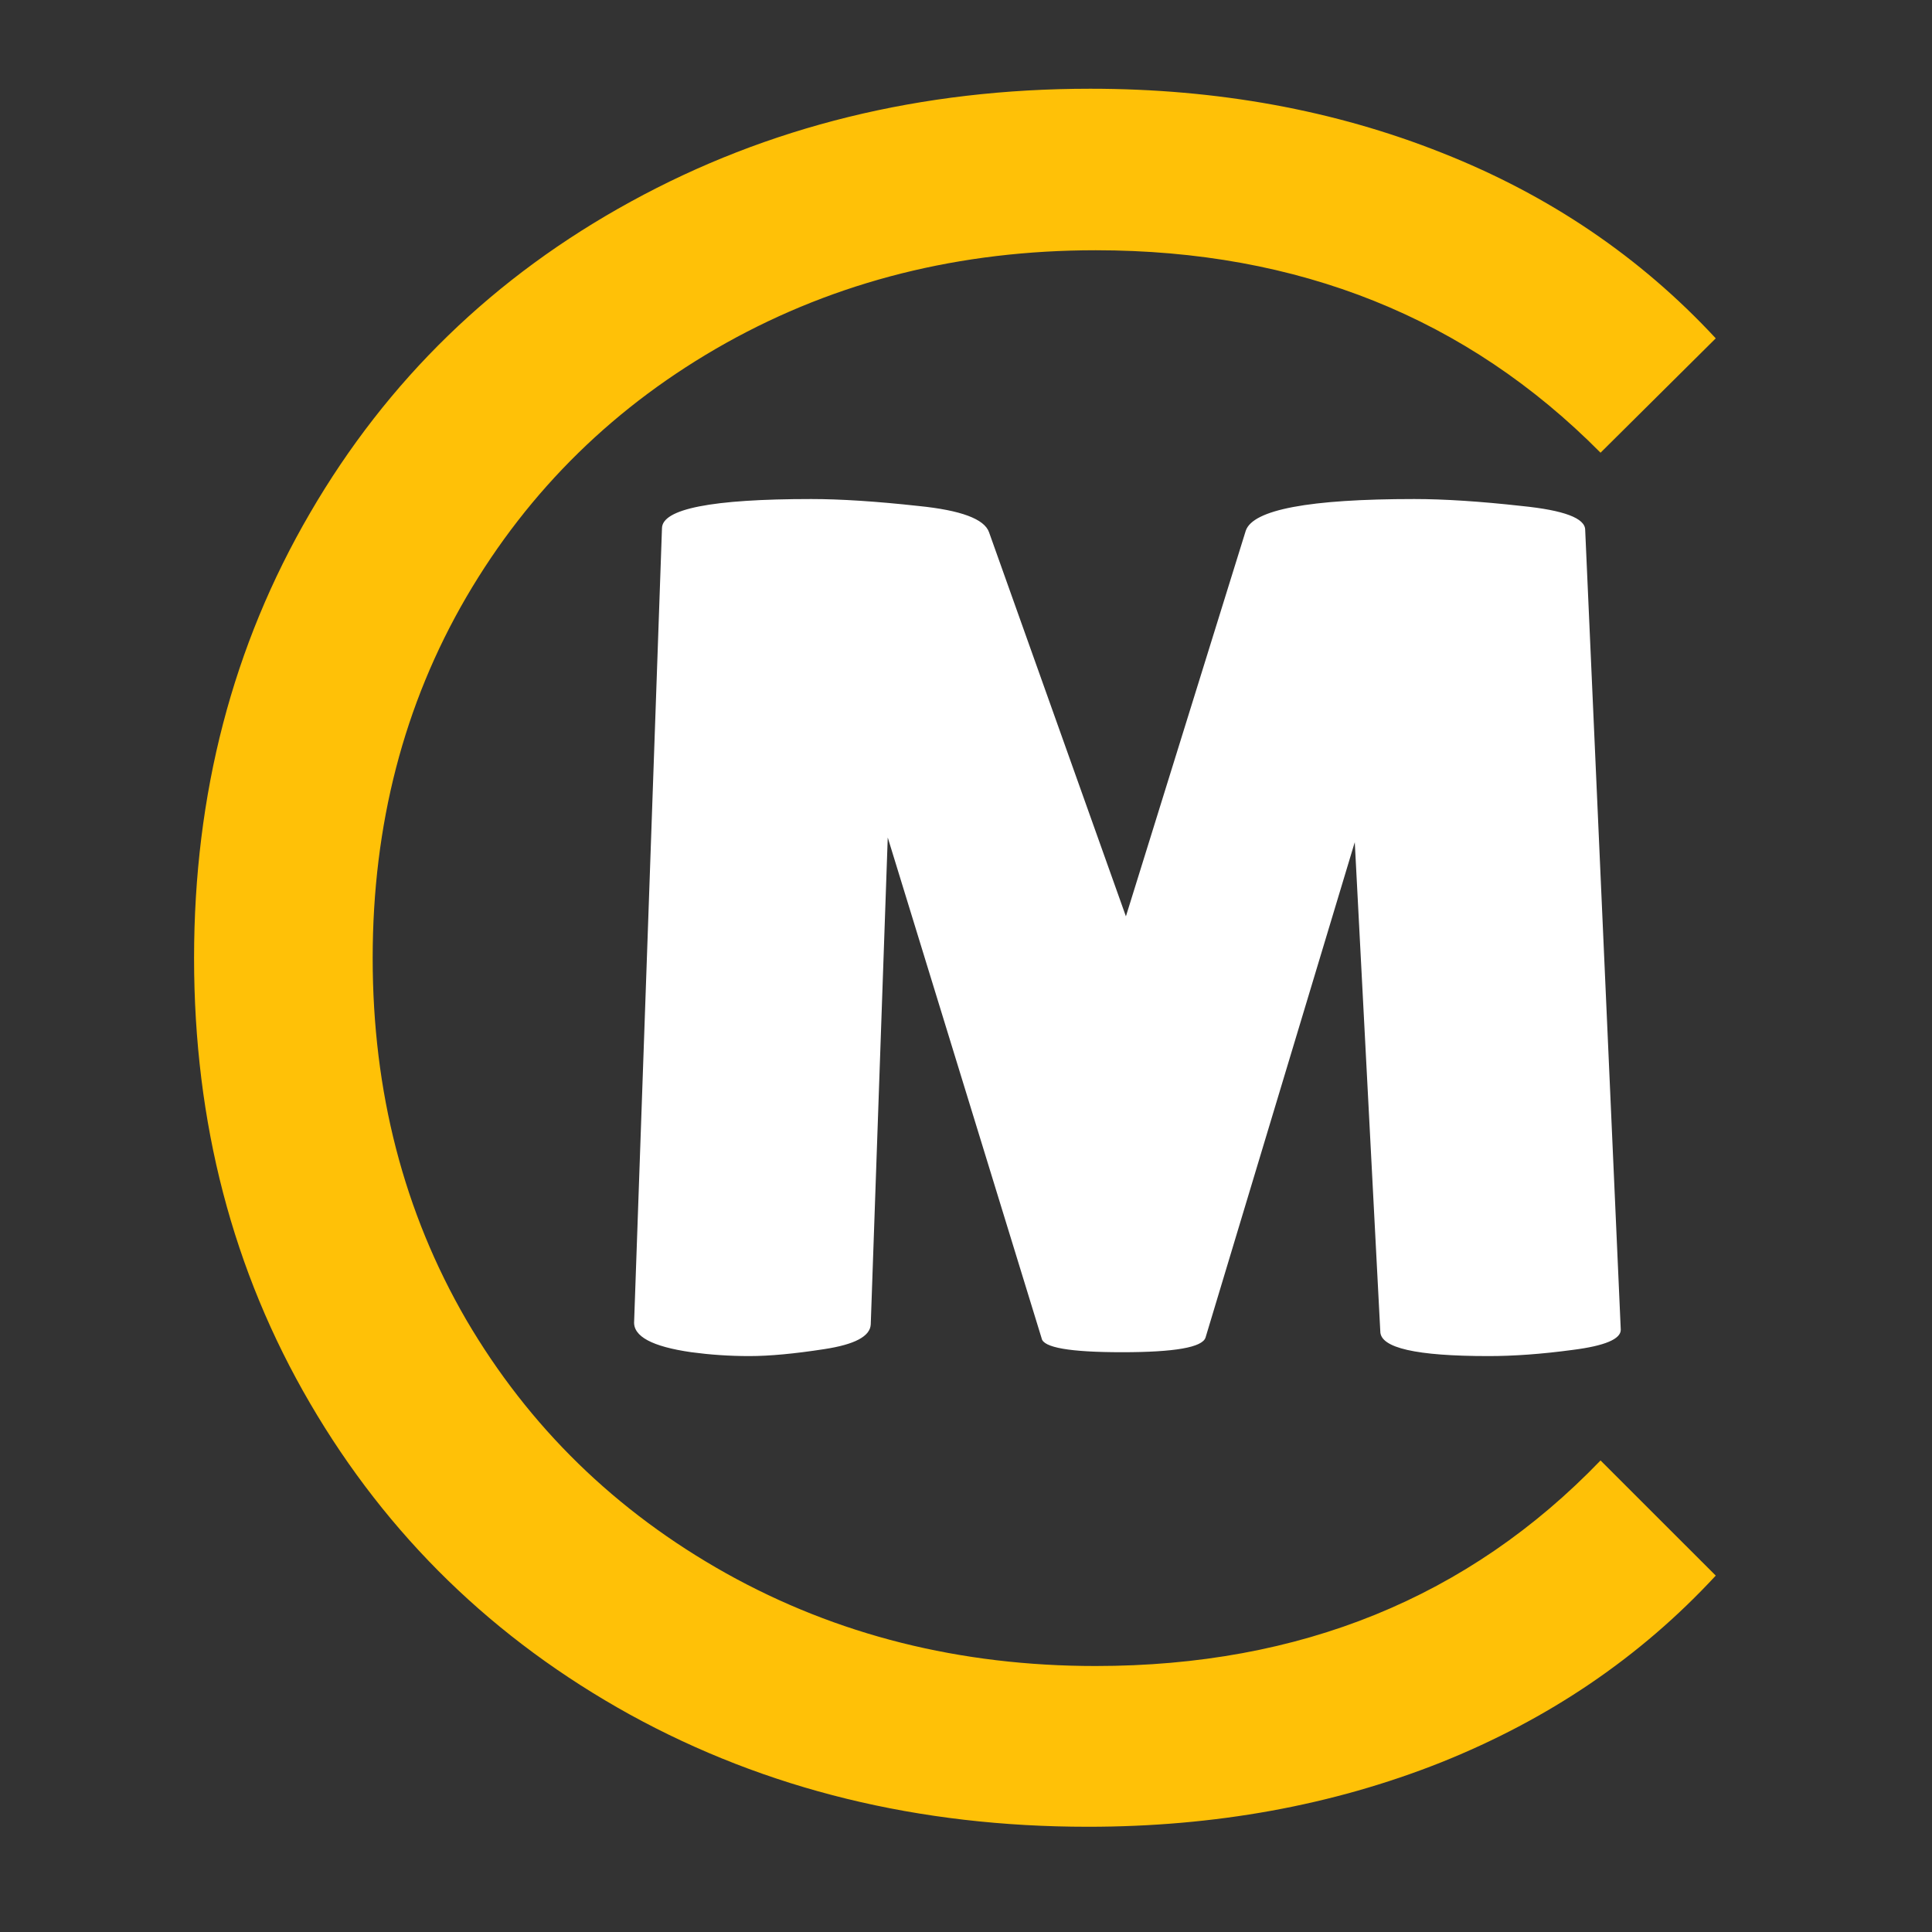 <svg xmlns="http://www.w3.org/2000/svg" xmlns:xlink="http://www.w3.org/1999/xlink" width="500" zoomAndPan="magnify" viewBox="0 0 375 375" height="500" preserveAspectRatio="xMidYMid meet" version="1.0"><rect x="0" y="0" width="375" height="375" fill="#333333" stroke="none"/><path fill="#ffc107" d="M 211.16 354.574 C 178.332 354.574 148.727 347.336 122.312 332.824 C 95.898 318.234 75.188 298.098 60.18 272.371 C 45.172 246.684 37.668 217.887 37.668 185.973 C 37.668 154.098 45.172 125.297 60.18 99.574 C 75.188 73.773 95.938 53.637 122.465 39.121 C 149.066 24.535 178.781 17.223 211.613 17.223 C 236.301 17.223 259.074 21.387 279.898 29.672 C 300.684 37.887 318.395 49.887 333.027 65.672 L 310.664 87.871 C 284.738 61.699 252.059 48.574 212.664 48.574 C 186.324 48.574 162.422 54.574 140.922 66.574 C 119.5 78.574 102.691 95.035 90.496 115.922 C 78.379 136.734 72.336 160.098 72.336 185.973 C 72.336 211.887 78.379 235.285 90.496 256.172 C 102.691 276.984 119.5 293.371 140.922 305.371 C 162.422 317.371 186.324 323.371 212.664 323.371 C 252.359 323.371 285.039 310.098 310.664 283.473 L 333.027 305.824 C 318.395 321.648 300.609 333.723 279.598 342.121 C 258.586 350.449 235.773 354.574 211.16 354.574 Z M 211.16 354.574 " fill-opacity="1" fill-rule="nonzero"/><path fill="#ffffff" d="M 288.926 263.215 C 274.895 263.215 267.914 261.637 267.914 258.414 L 262.961 163.465 L 233.996 259.613 C 233.395 261.527 227.992 262.465 217.785 262.465 C 207.656 262.465 202.48 261.562 202.18 259.762 L 172.312 162.562 L 169.012 257.062 C 168.898 259.387 165.895 260.965 160.004 261.863 C 154.191 262.762 149.352 263.215 145.449 263.215 C 141.547 263.215 137.793 262.949 134.191 262.465 C 126.574 261.375 122.859 259.387 123.086 256.465 L 128.488 102.562 C 128.488 98.777 138.133 96.863 157.453 96.863 C 163.156 96.863 170.098 97.312 178.316 98.215 C 186.496 99.039 191.074 100.727 191.973 103.312 L 218.539 177.863 L 241.801 103.012 C 243.188 98.926 254.105 96.863 274.516 96.863 C 280.297 96.863 287.273 97.312 295.379 98.215 C 303.559 99.039 307.684 100.574 307.684 102.863 L 314.59 258.113 C 314.59 259.914 311.477 261.227 305.285 262.012 C 299.168 262.84 293.727 263.215 288.926 263.215 Z M 288.926 263.215 " fill-opacity="1" fill-rule="nonzero"/></svg>